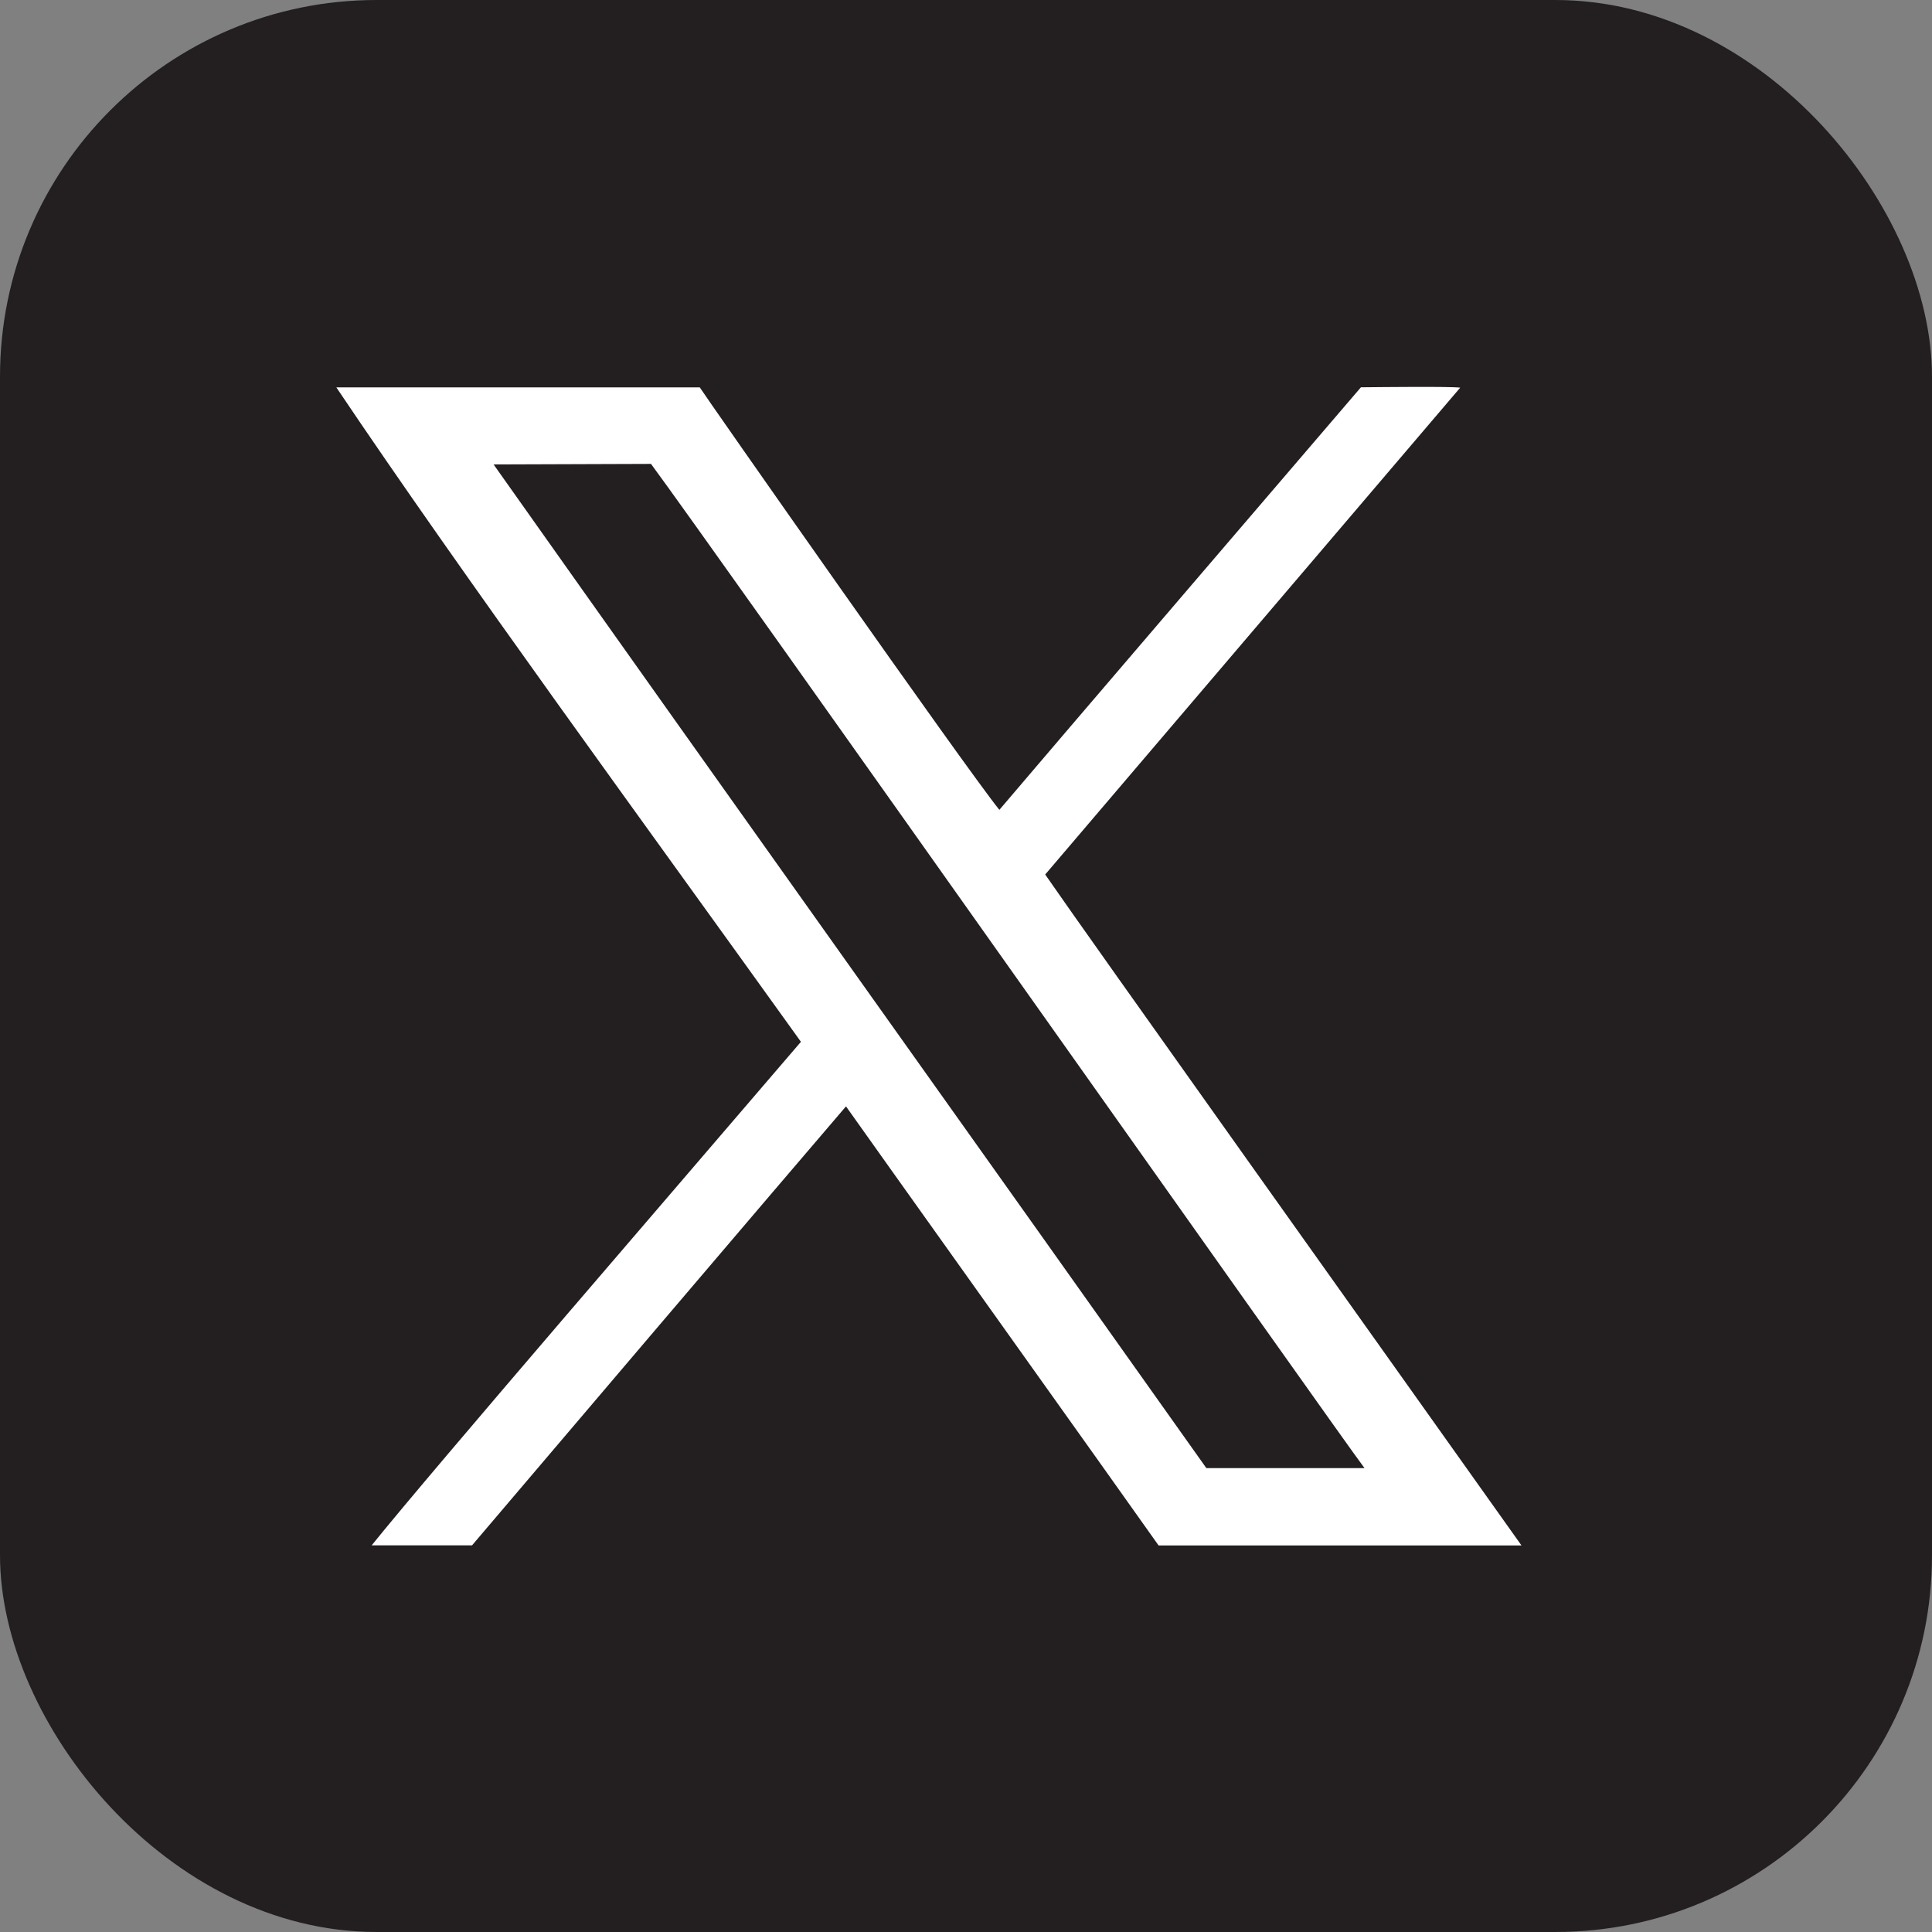 <?xml version="1.0" encoding="UTF-8"?>
<svg id="Layer_2" data-name="Layer 2" xmlns="http://www.w3.org/2000/svg" viewBox="0 0 215.4 215.4">
  <rect x="0" y="0" width="215.4" height="215.4" fill="#808080" stroke="none"/>
  <defs>
    <style>
      .cls-1 {
        fill: #fff;
        fill-rule: evenodd;
      }

      .cls-1, .cls-2 {
        stroke-width: 0px;
      }

      .cls-2 {
        fill: #231f20;
      }
    </style>
  </defs>
  <g id="Layer_1-2" data-name="Layer 1">
    <g>
      <rect class="cls-2" width="215.4" height="215.4" rx="41.99" ry="41.99"/>
      <path class="cls-1" d="m134.49,163.67c-24.07-33.96-53.18-74.74-79.46-111.89l17.55-.06c6.62,8.92,76.82,108.38,79.55,111.96h-17.64Zm-45.2-47.51c-12.46,14.56-41.04,47.66-47.85,56.13h11.19c3.04-3.6,36.22-42.58,41.69-48.94.62.91,31.66,44.41,34.85,48.95h40.46c-15.17-21.36-48.66-68.34-53.1-74.8,3.19-3.74,41.29-48.45,46.27-54.28-1.25-.15-8.81-.06-11.07-.04-1.39,1.62-36.19,42.23-40.31,47.11-3.76-4.65-33-46.41-33.4-47.1h-40.52c14.02,20.88,34.49,48.83,51.81,72.98h0Z"/>
    </g>
  </g>
</svg>